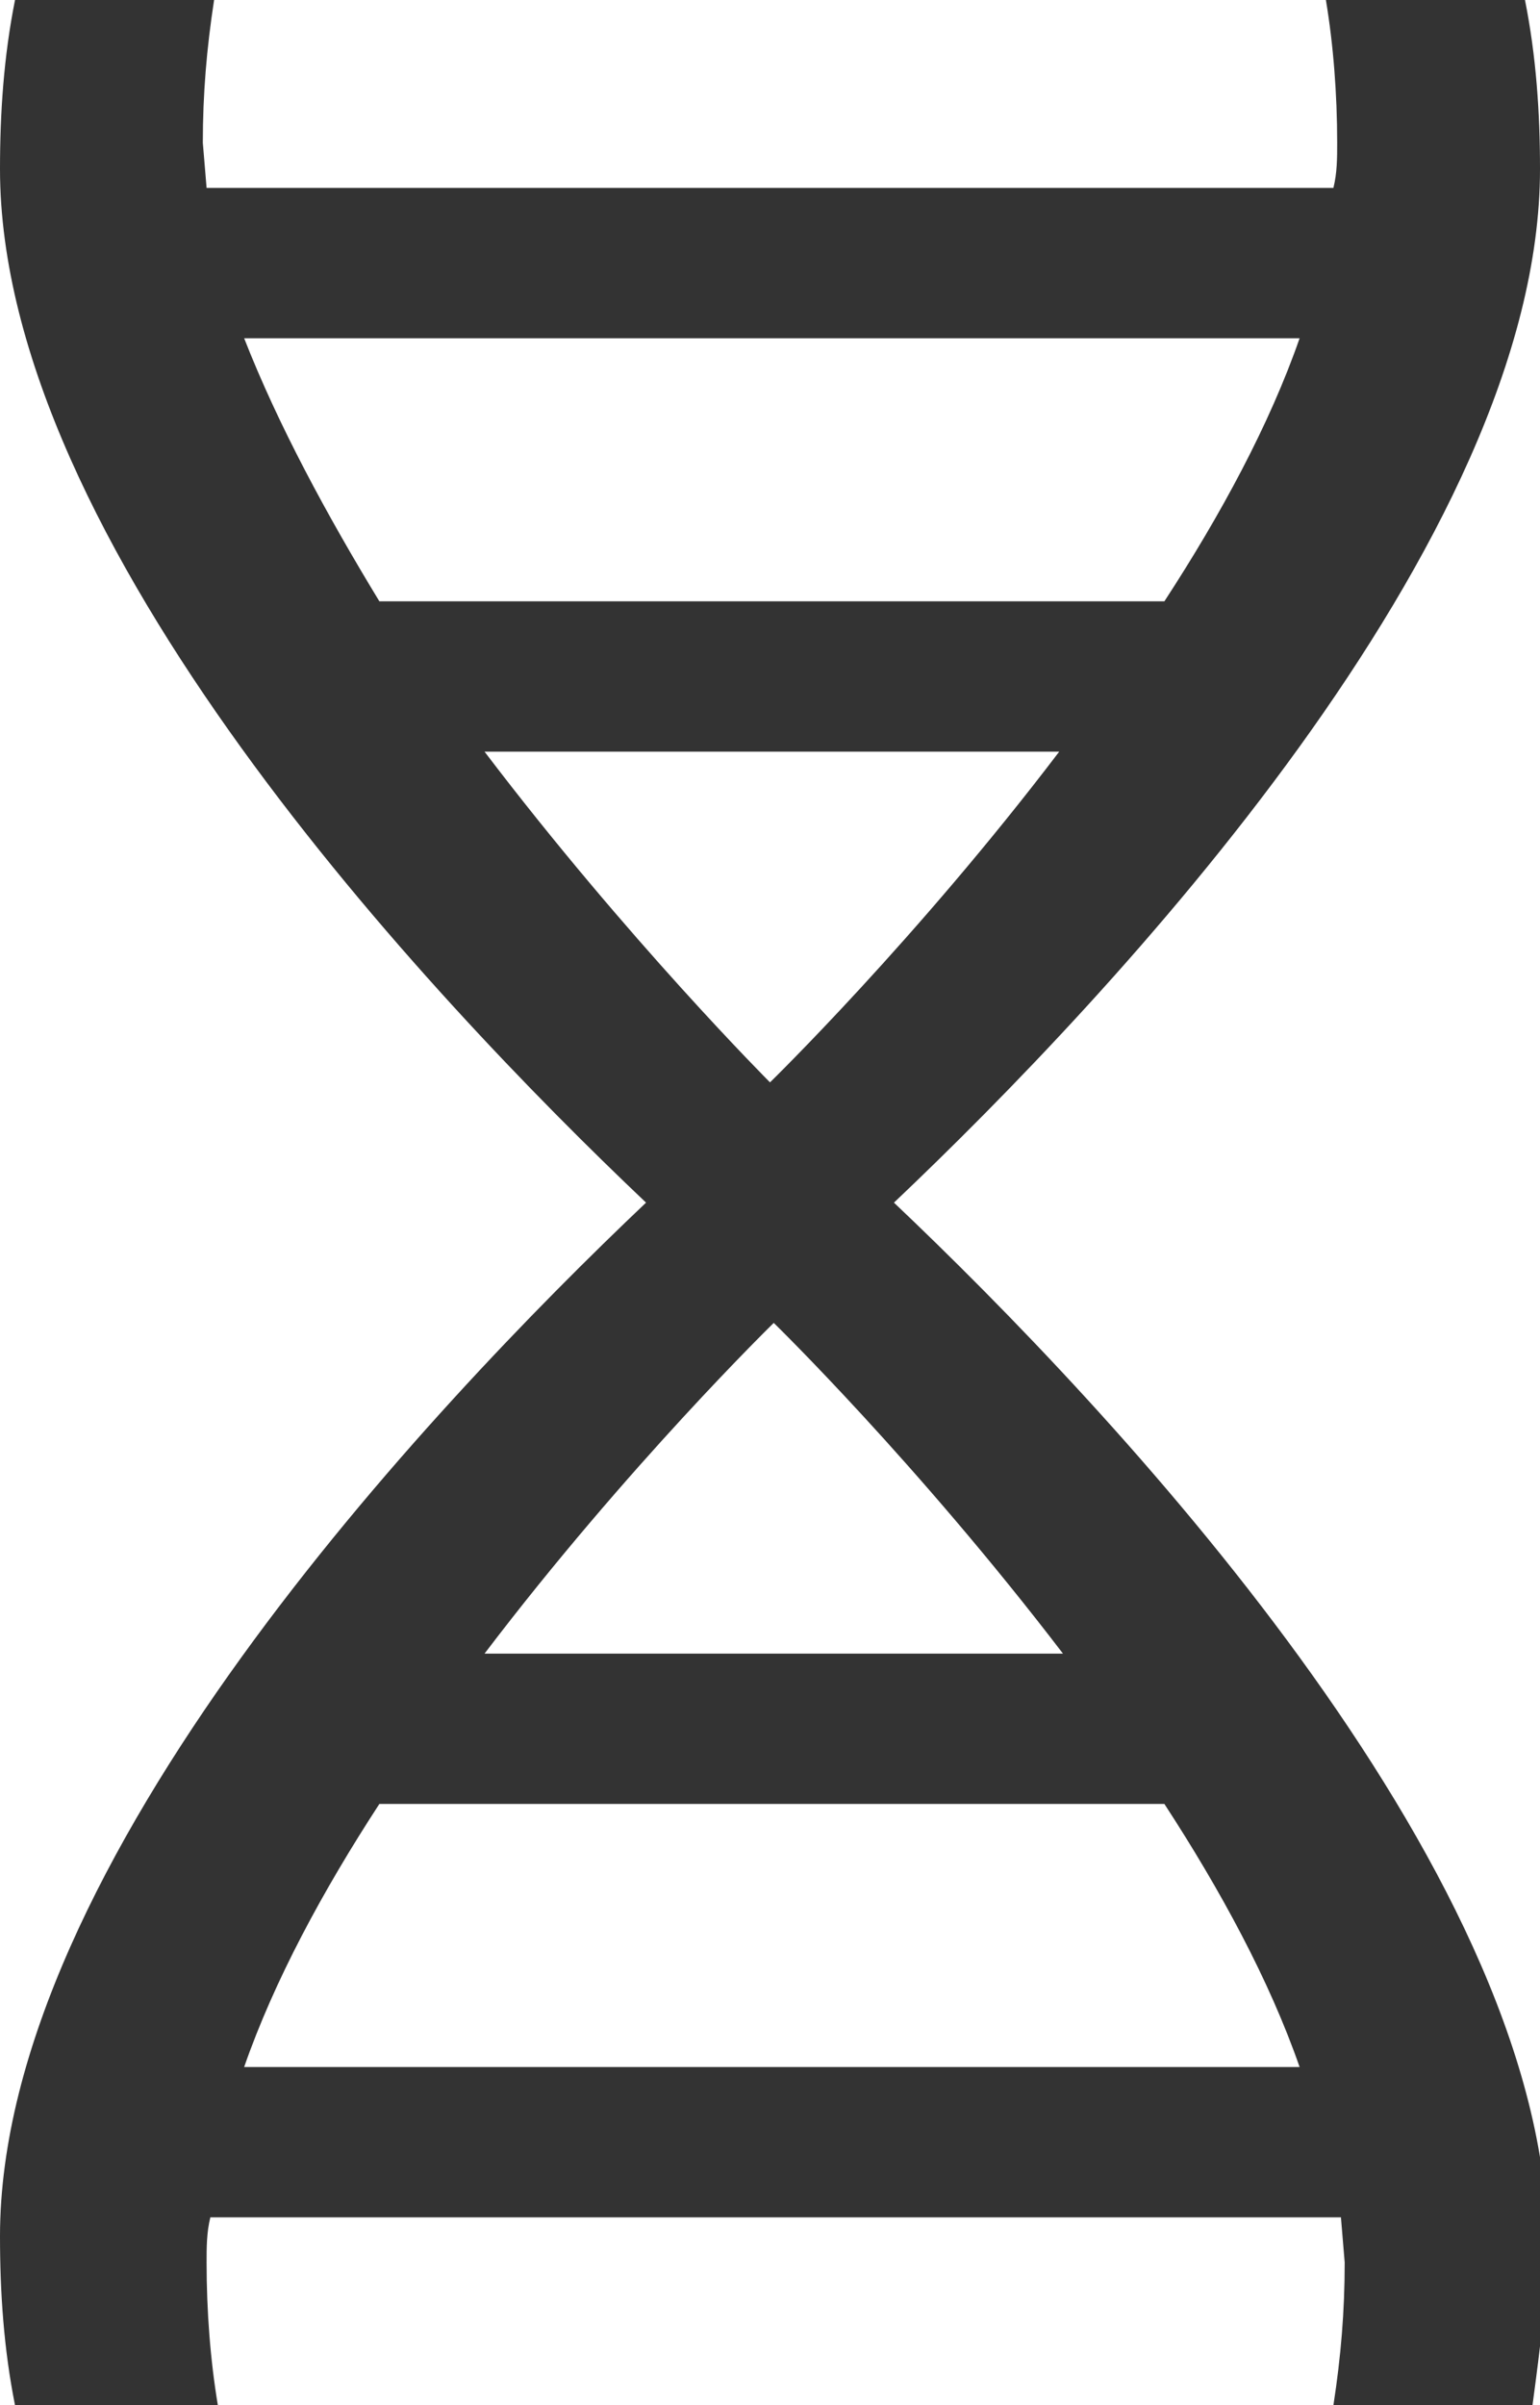 <svg xmlns="http://www.w3.org/2000/svg" viewBox="0 0 41 64"><path d="M23.8 32C29.6 26.5 41 14.4 41 4.5c0-1.5-.1-3-.4-4.5h-5.3c.2 1.2.3 2.5.3 3.8 0 .4 0 .8-.1 1.2h-30l-.1-1.2c0-1.3.1-2.5.3-3.8H.4C.1 1.5 0 3 0 4.5c0 9.9 11.4 22 17.2 27.5C11.4 37.5 0 49.6 0 59.5c0 1.5.1 3 .4 4.5h5.4c-.2-1.2-.3-2.5-.3-3.8 0-.4 0-.8.1-1.2h30.1l.1 1.2c0 1.3-.1 2.5-.3 3.8h5.3c.2-1.5.4-3 .4-4.5-.2-9.9-11.6-22-17.4-27.5zM6.5 9h28.1c-.8 2.3-2.1 4.7-3.6 7H10.1c-1.4-2.3-2.7-4.7-3.6-7zm6.4 11h15.3c-3.8 5-7.7 8.8-7.7 8.8S16.7 25 12.9 20zm7.7 15.2s3.8 3.7 7.7 8.8H12.9c3.8-5 7.7-8.8 7.7-8.8zM6.5 55c.8-2.3 2.1-4.7 3.6-7H31c1.5 2.3 2.8 4.7 3.6 7H6.5z" fill="#333"/></svg>